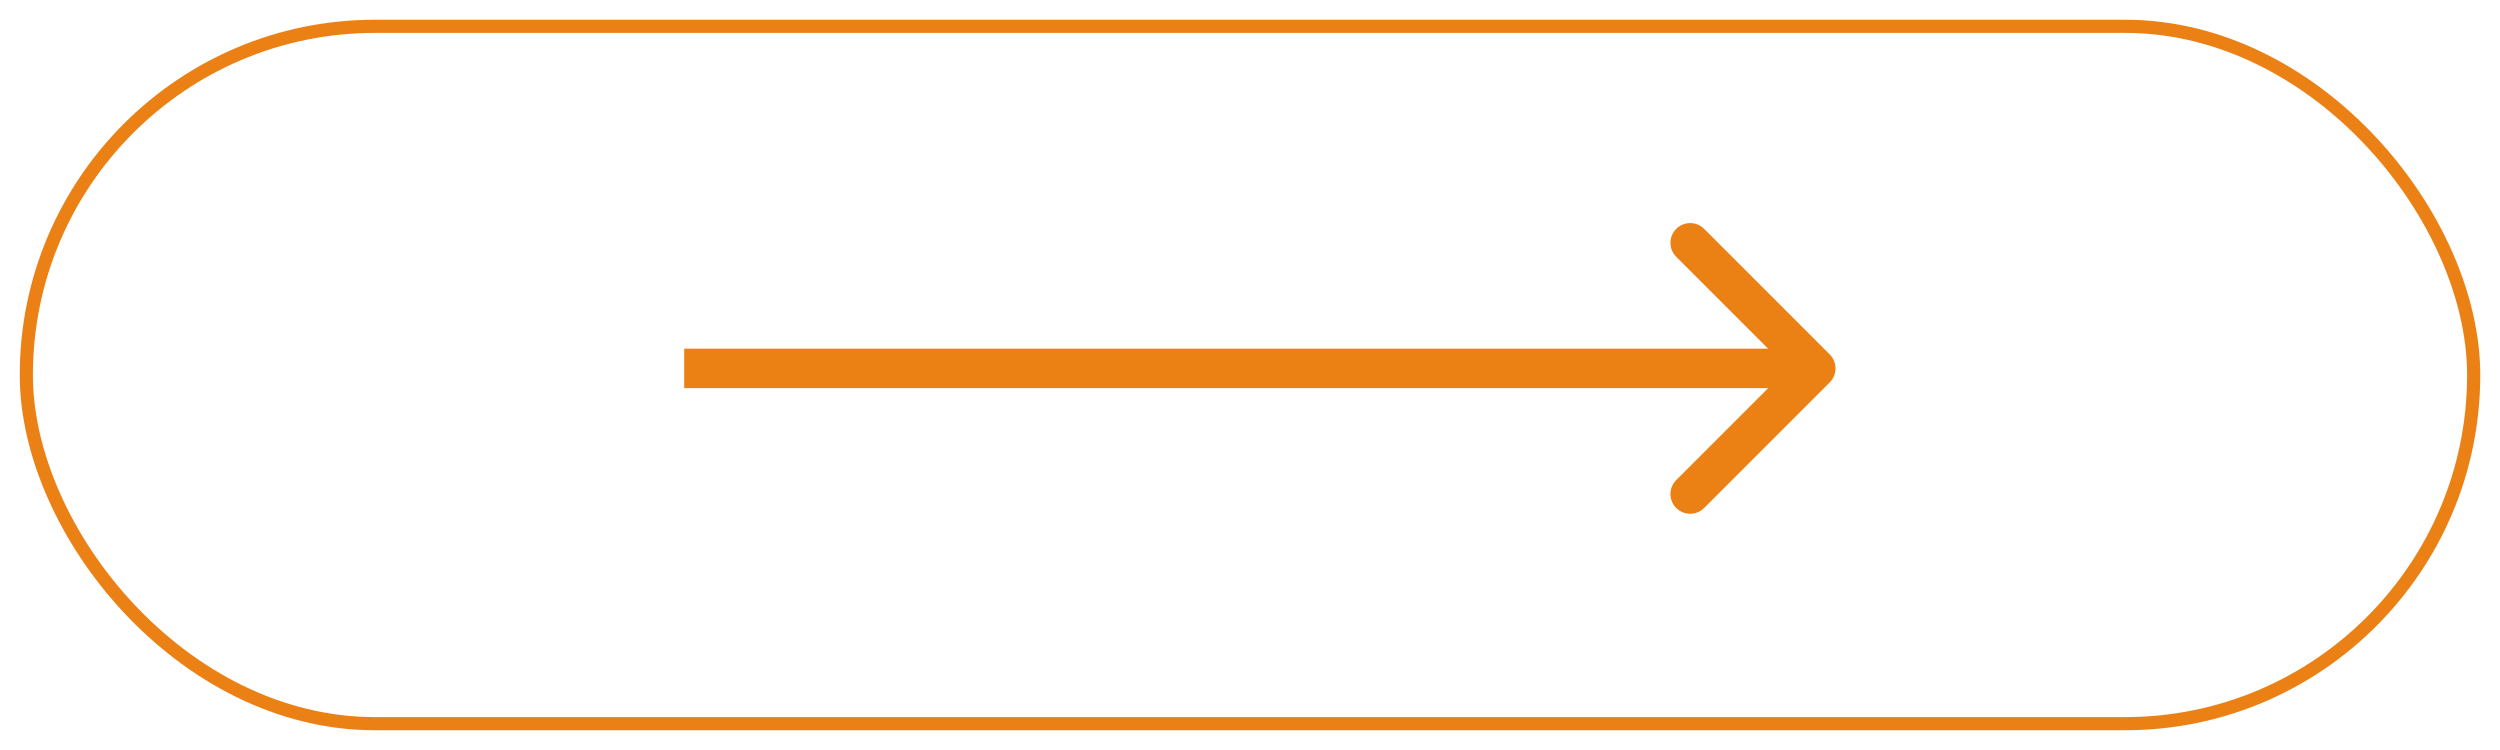 <svg width="190" height="57" viewBox="0 0 190 57" fill="none" xmlns="http://www.w3.org/2000/svg">
<rect x="2" y="2" width="186" height="53" rx="26.5" stroke="#EB8015" strokeWidth="4"/>
<path d="M139.061 29.061C139.646 28.475 139.646 27.525 139.061 26.939L129.515 17.393C128.929 16.808 127.979 16.808 127.393 17.393C126.808 17.979 126.808 18.929 127.393 19.515L135.879 28L127.393 36.485C126.808 37.071 126.808 38.021 127.393 38.607C127.979 39.192 128.929 39.192 129.515 38.607L139.061 29.061ZM52 29.5H138V26.5H52V29.5Z" fill="#EB8015"/>
</svg>

